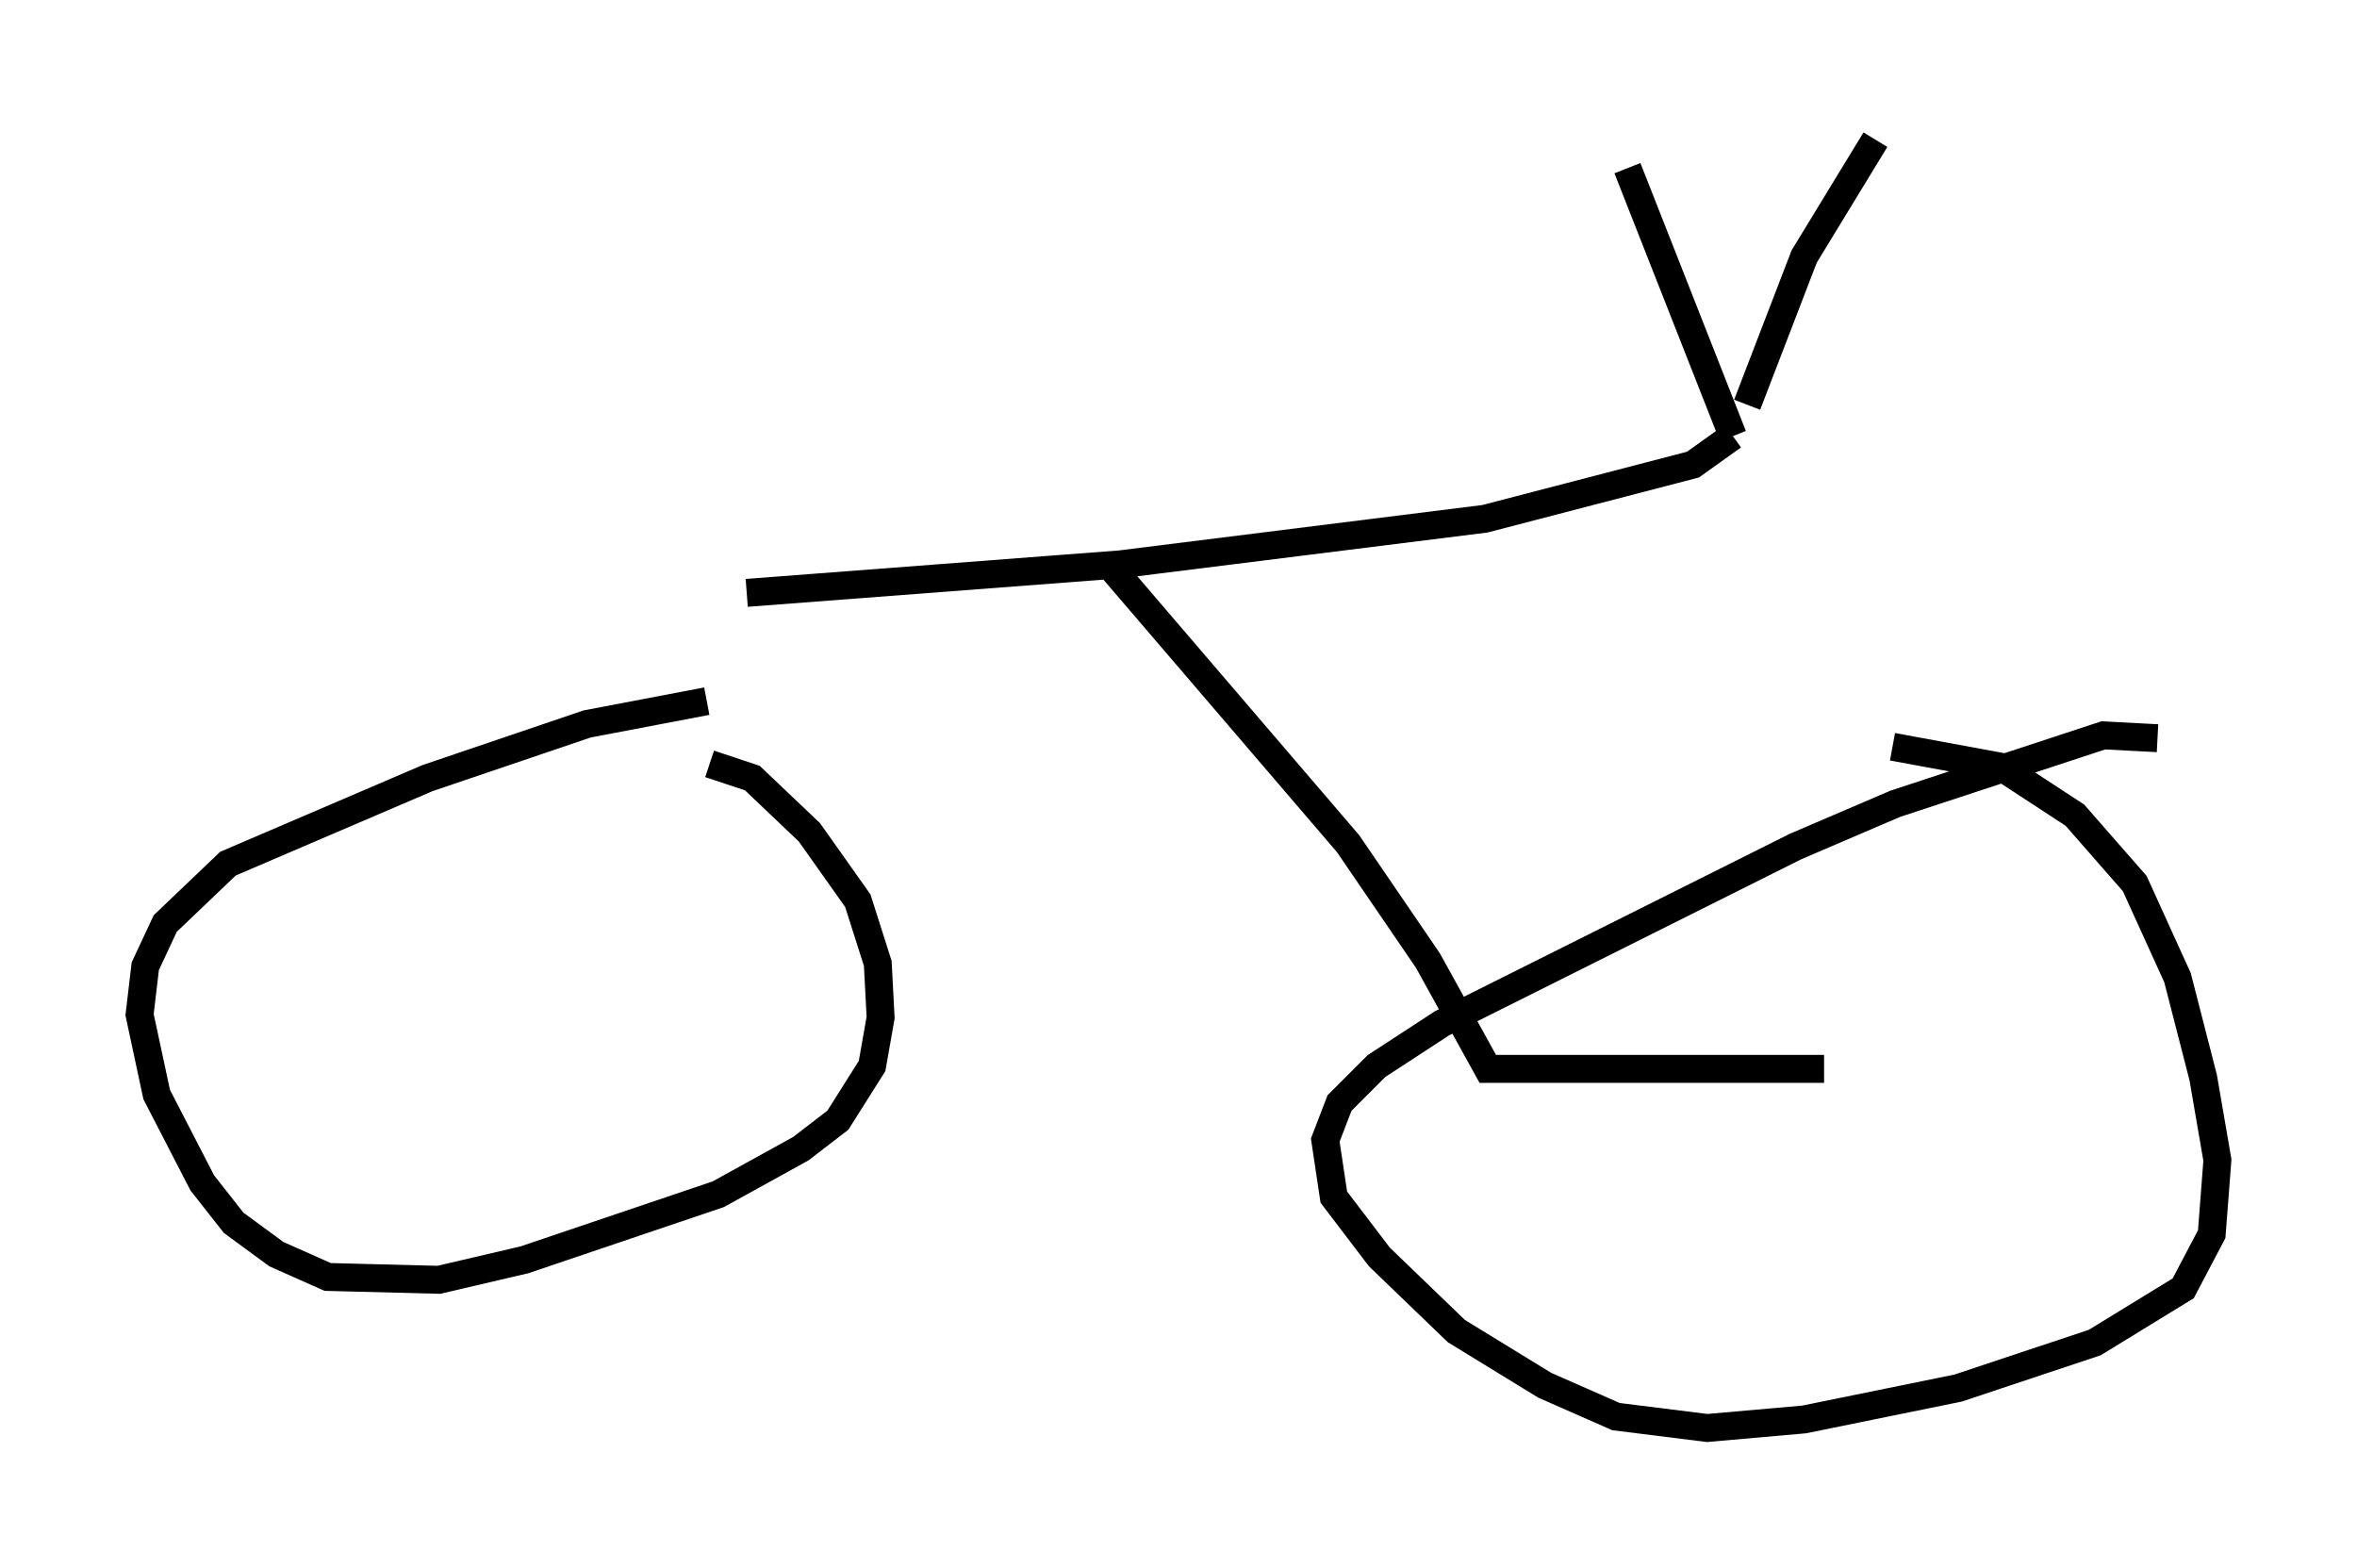 <?xml version="1.0" encoding="utf-8" ?>
<svg baseProfile="full" height="56.142" version="1.1" width="84.42" xmlns="http://www.w3.org/2000/svg" xmlns:ev="http://www.w3.org/2001/xml-events" xmlns:xlink="http://www.w3.org/1999/xlink"><defs /><rect fill="white" height="56.142" width="84.42" x="0" y="0" /><path d="M28.071, 25.315 m-2.756, -0.204 l-4.288, 0.817 -5.717, 1.94 l-7.146, 3.063 -2.246, 2.144 l-0.715, 1.531 -0.204, 1.735 l0.613, 2.858 1.633, 3.165 l1.123, 1.429 1.531, 1.123 l1.838, 0.817 3.981, 0.102 l3.063, -0.715 6.942, -2.348 l2.96, -1.633 1.327, -1.021 l1.225, -1.94 0.306, -1.735 l-0.102, -1.94 -0.715, -2.246 l-1.735, -2.45 -2.042, -1.94 l-1.531, -0.51 m51.859, -0.919 l-1.94, -0.102 -7.452, 2.45 l-3.573, 1.531 -12.658, 6.329 l-2.348, 1.531 -1.327, 1.327 l-0.51, 1.327 0.306, 2.042 l1.633, 2.144 2.756, 2.654 l3.165, 1.94 2.552, 1.123 l3.267, 0.408 3.471, -0.306 l5.513, -1.123 4.9, -1.633 l3.165, -1.94 1.021, -1.94 l0.204, -2.654 -0.51, -2.96 l-0.919, -3.573 -1.531, -3.369 l-2.144, -2.45 -2.654, -1.735 l-3.879, -0.715 m-2.45, 11.536 l-12.046, 0.0 -2.144, -3.879 l-2.858, -4.185 -8.575, -10.004 m-12.965, 1.021 l13.373, -1.021 13.067, -1.633 l7.452, -1.94 1.429, -1.021 m0.0, 0.0 l-3.777, -9.596 m4.288, 8.473 l2.042, -5.308 2.552, -4.185 " fill="none" stroke="black" stroke-width="1" /></svg>